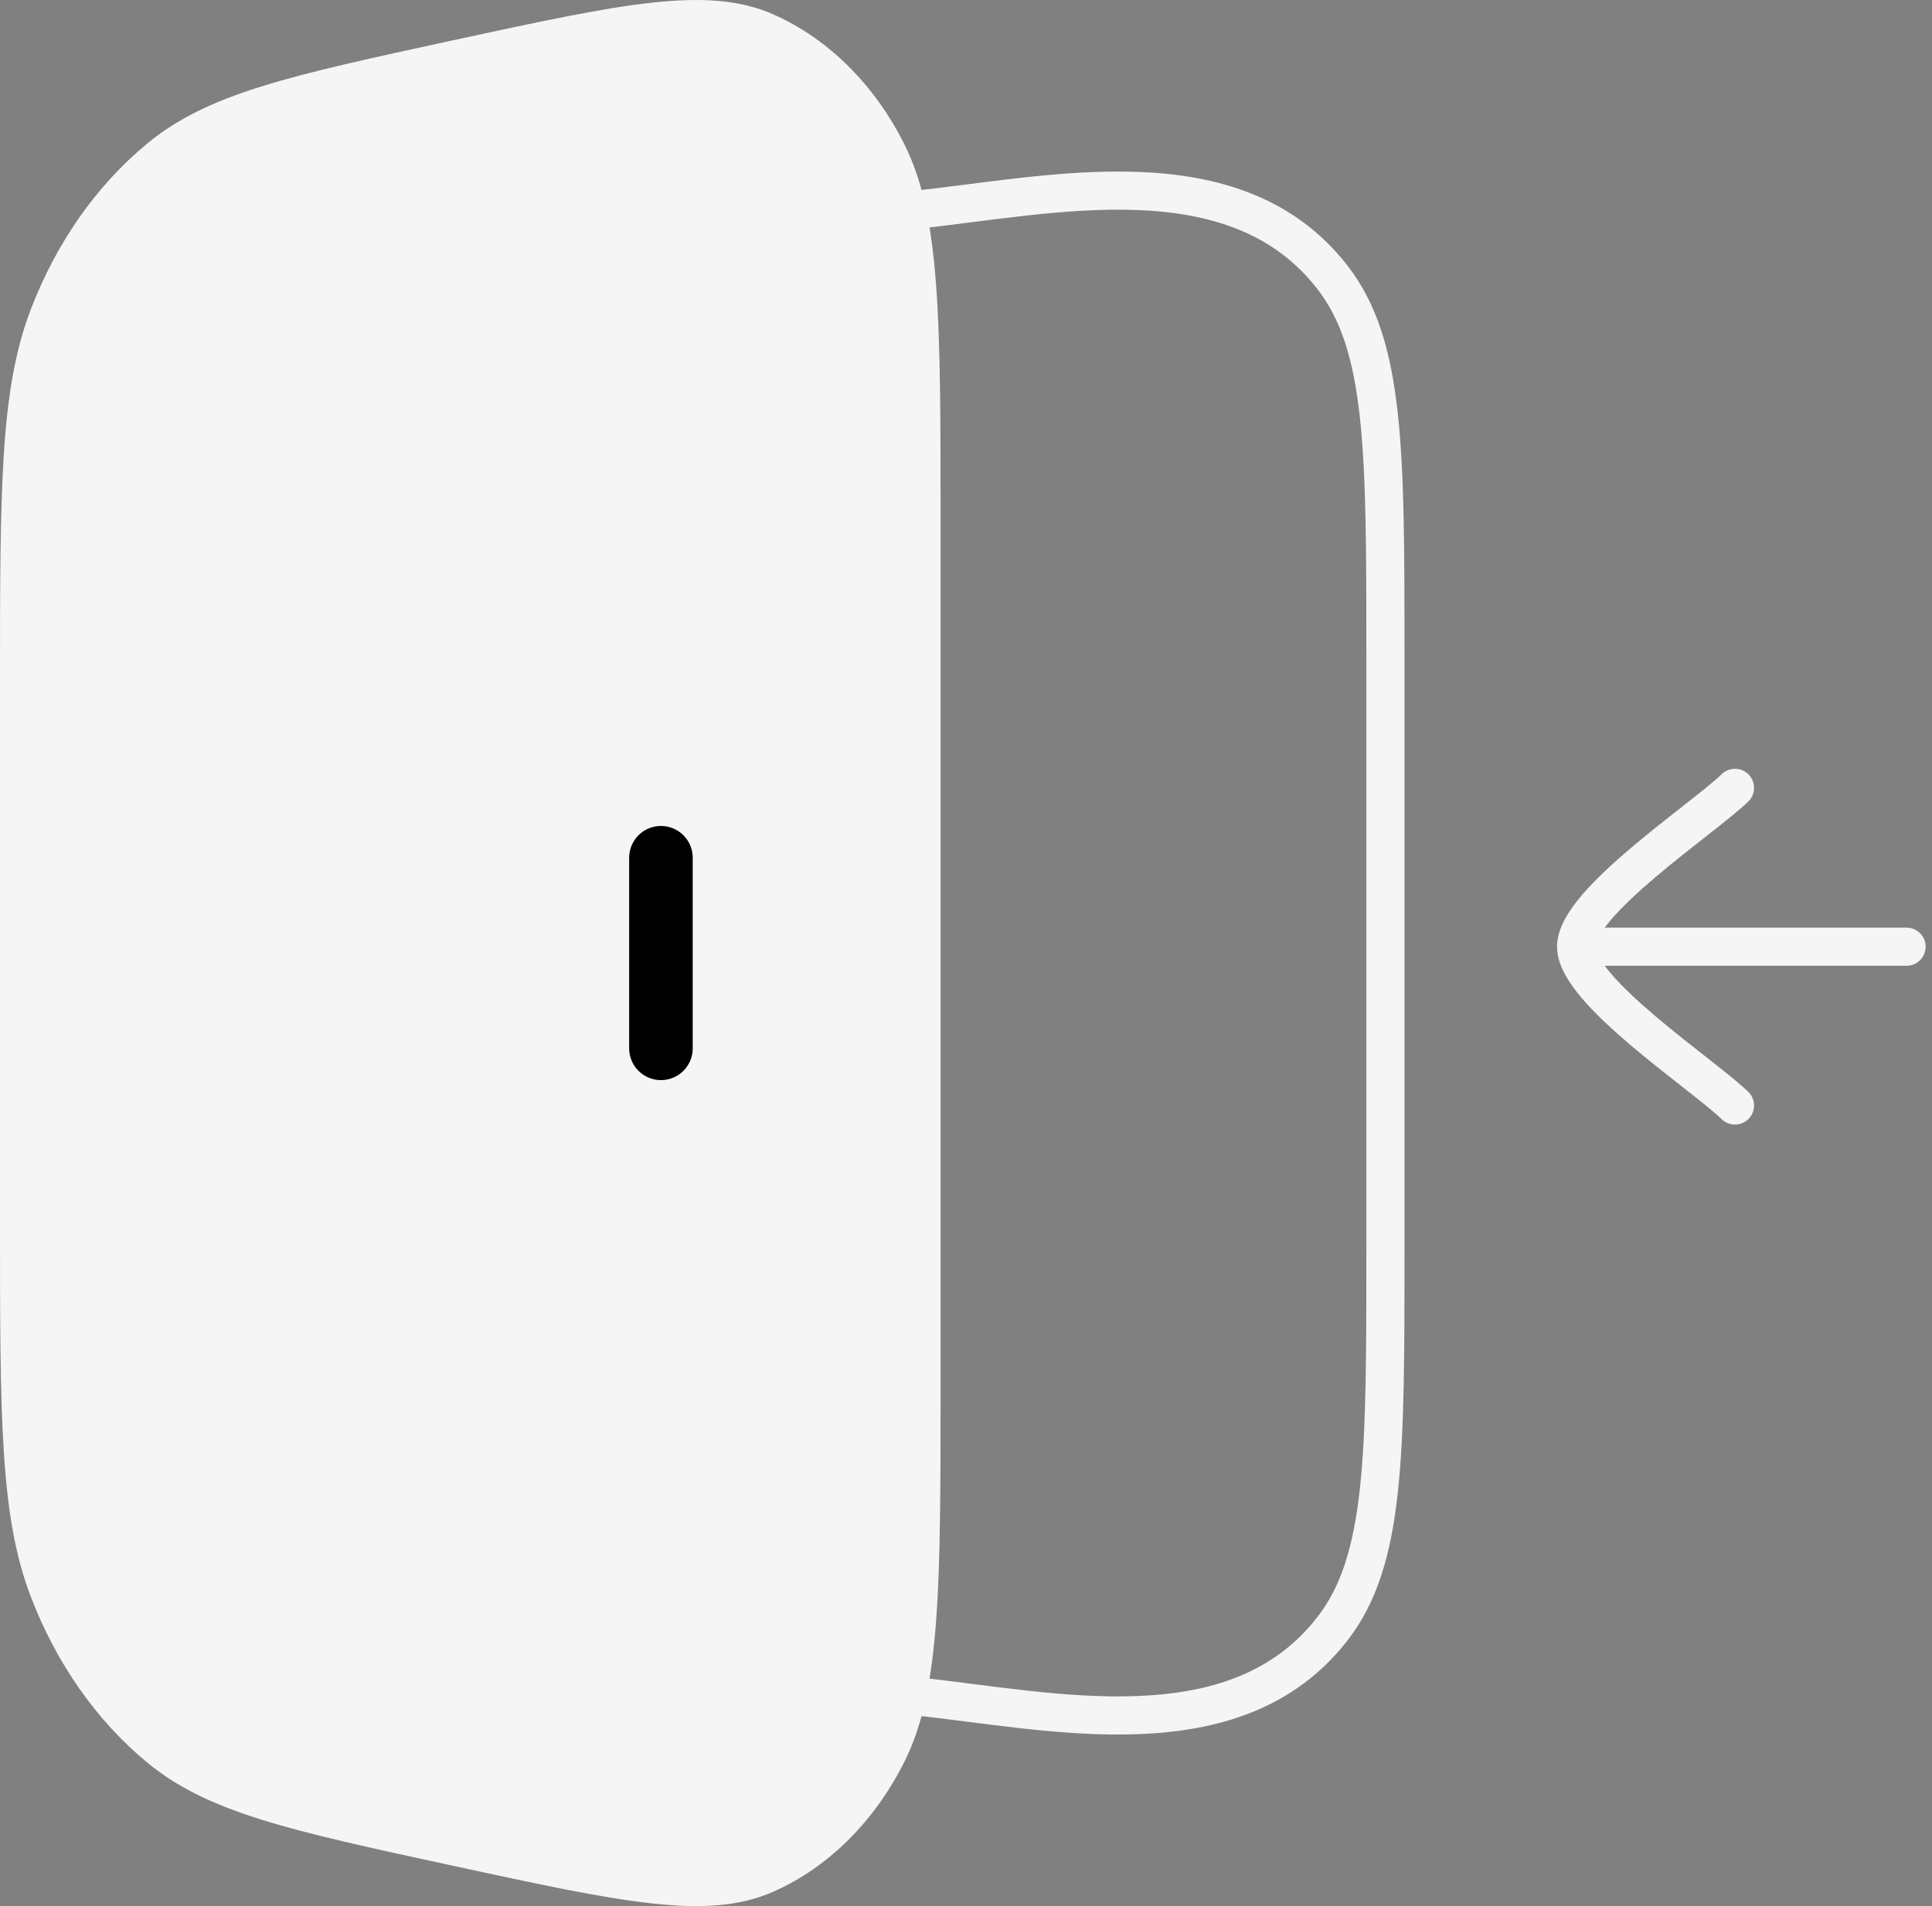 <svg width="152" height="150" viewBox="0 0 152 150" fill="none" xmlns="http://www.w3.org/2000/svg">
<rect x="0" y="0" width="152" height="150" fill="#808080" stroke="none"/>
<path d="M72 133.487C82.71 134.615 97.159 138.087 104.838 128.164C109 122.784 109 114.59 109 98.2V51.8C109 35.41 109 27.216 104.838 21.836C97.159 11.913 82.71 15.385 72 16.513" stroke="#F5F5F5" stroke-width="3"/>
<path d="M0 54.032C0 38.484 0 30.709 2.406 24.395C4.415 19.121 7.587 14.594 11.584 11.296C16.368 7.347 22.79 5.956 35.632 3.174C48.986 0.282 55.663 -1.164 60.86 1.141C65.177 3.055 68.814 6.671 71.167 11.387C74 17.065 74 25.15 74 41.318V108.682C74 124.85 74 132.935 71.167 138.612C68.814 143.329 65.177 146.945 60.86 148.859C55.663 151.164 48.986 149.718 35.632 146.826C22.79 144.044 16.368 142.653 11.584 138.704C7.587 135.406 4.415 130.879 2.406 125.605C0 119.291 0 111.516 0 95.968V54.032Z" fill="#F5F5F5"/>
<path d="M52 82.5L52 67.5" stroke="black" stroke-width="5" stroke-linecap="round" stroke-linejoin="round"/>
<path d="M124 74.5L150 74.5M124 74.5C124 70.999 133.972 64.458 136.5 62M124 74.5C124 78.001 133.972 84.542 136.5 87" stroke="#F5F5F5" stroke-width="3" stroke-linecap="round" stroke-linejoin="round"/>
</svg>
